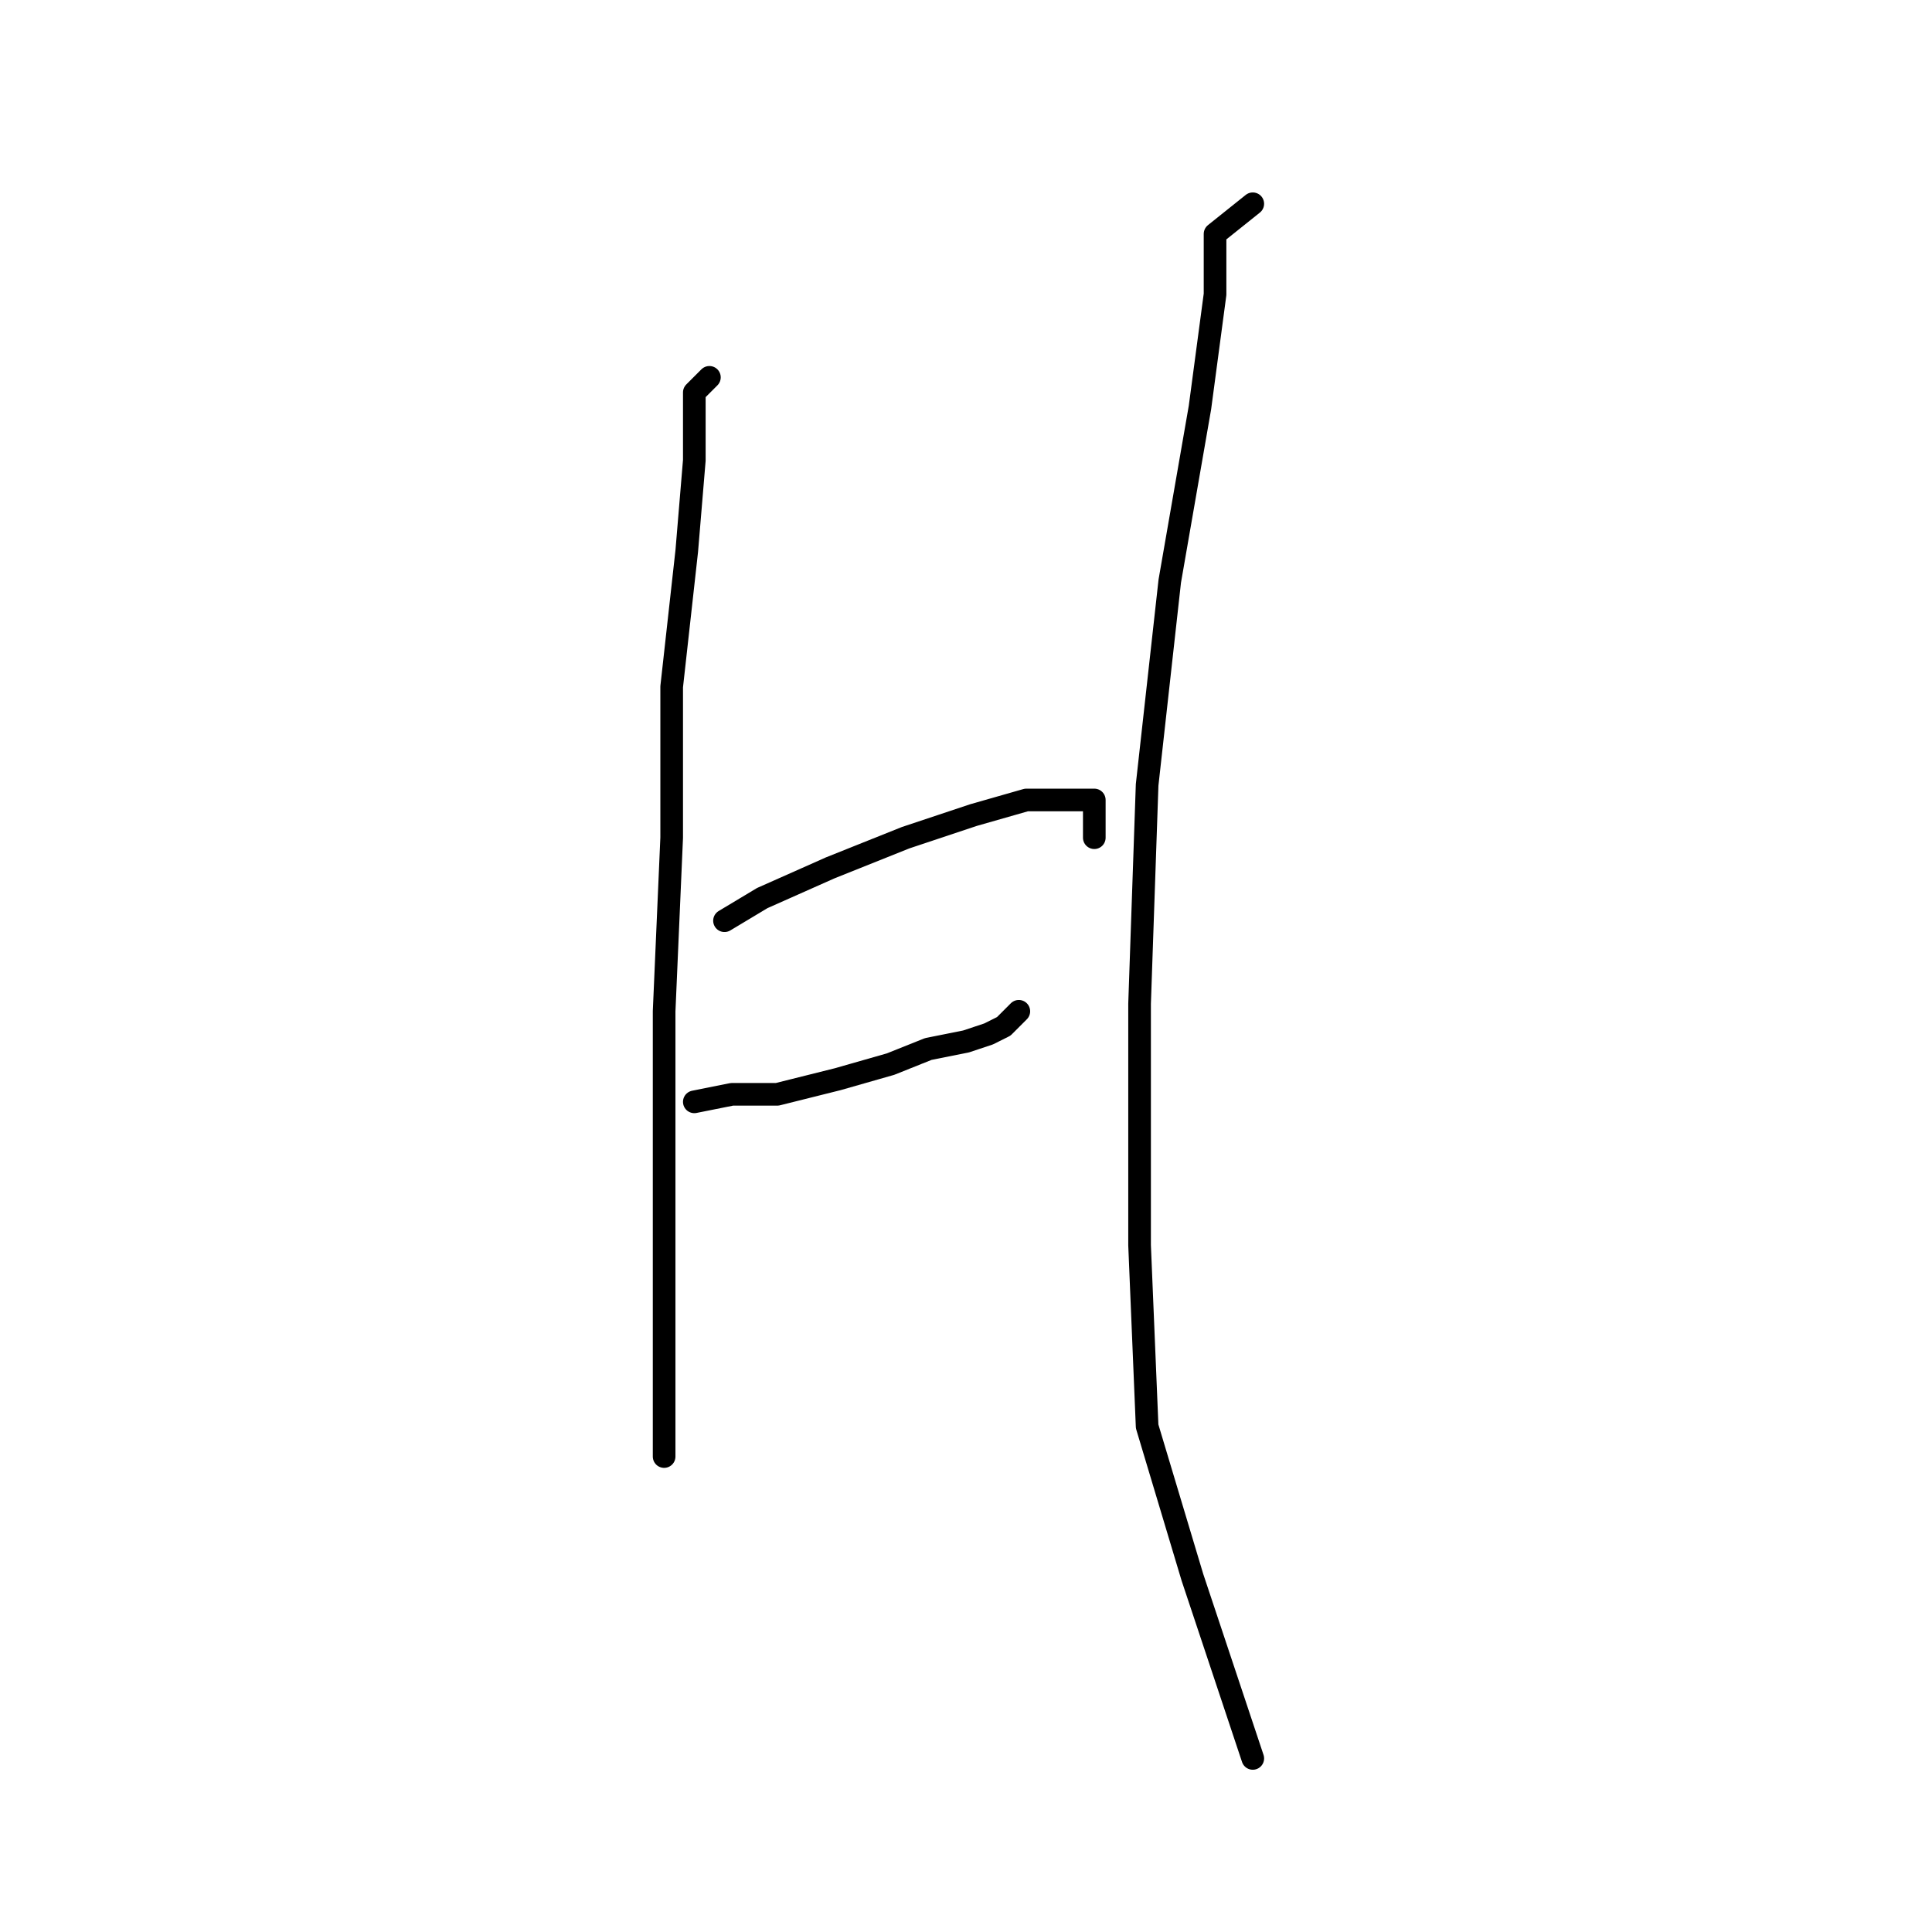 <?xml version="1.0" standalone="no"?>
    <svg width="256" height="256" xmlns="http://www.w3.org/2000/svg" version="1.1">
    <polyline stroke="black" stroke-width="3" stroke-linecap="round" fill="transparent" stroke-linejoin="round" points="94 50 92 52 92 61 91 73 89 91 89 111 88 134 88 156 88 172 88 183 88 189 88 192 88 193 88 193 " />
        <polyline stroke="black" stroke-width="3" stroke-linecap="round" fill="transparent" stroke-linejoin="round" points="96 122 101 119 110 115 120 111 129 108 136 106 141 106 145 106 145 111 145 111 " />
        <polyline stroke="black" stroke-width="3" stroke-linecap="round" fill="transparent" stroke-linejoin="round" points="92 146 97 145 103 145 111 143 118 141 123 139 128 138 131 137 133 136 135 134 135 134 " />
        <polyline stroke="black" stroke-width="3" stroke-linecap="round" fill="transparent" stroke-linejoin="round" points="166 27 161 31 161 39 159 54 155 77 152 104 151 133 151 165 152 189 158 209 162 221 166 233 166 233 " />
        </svg>